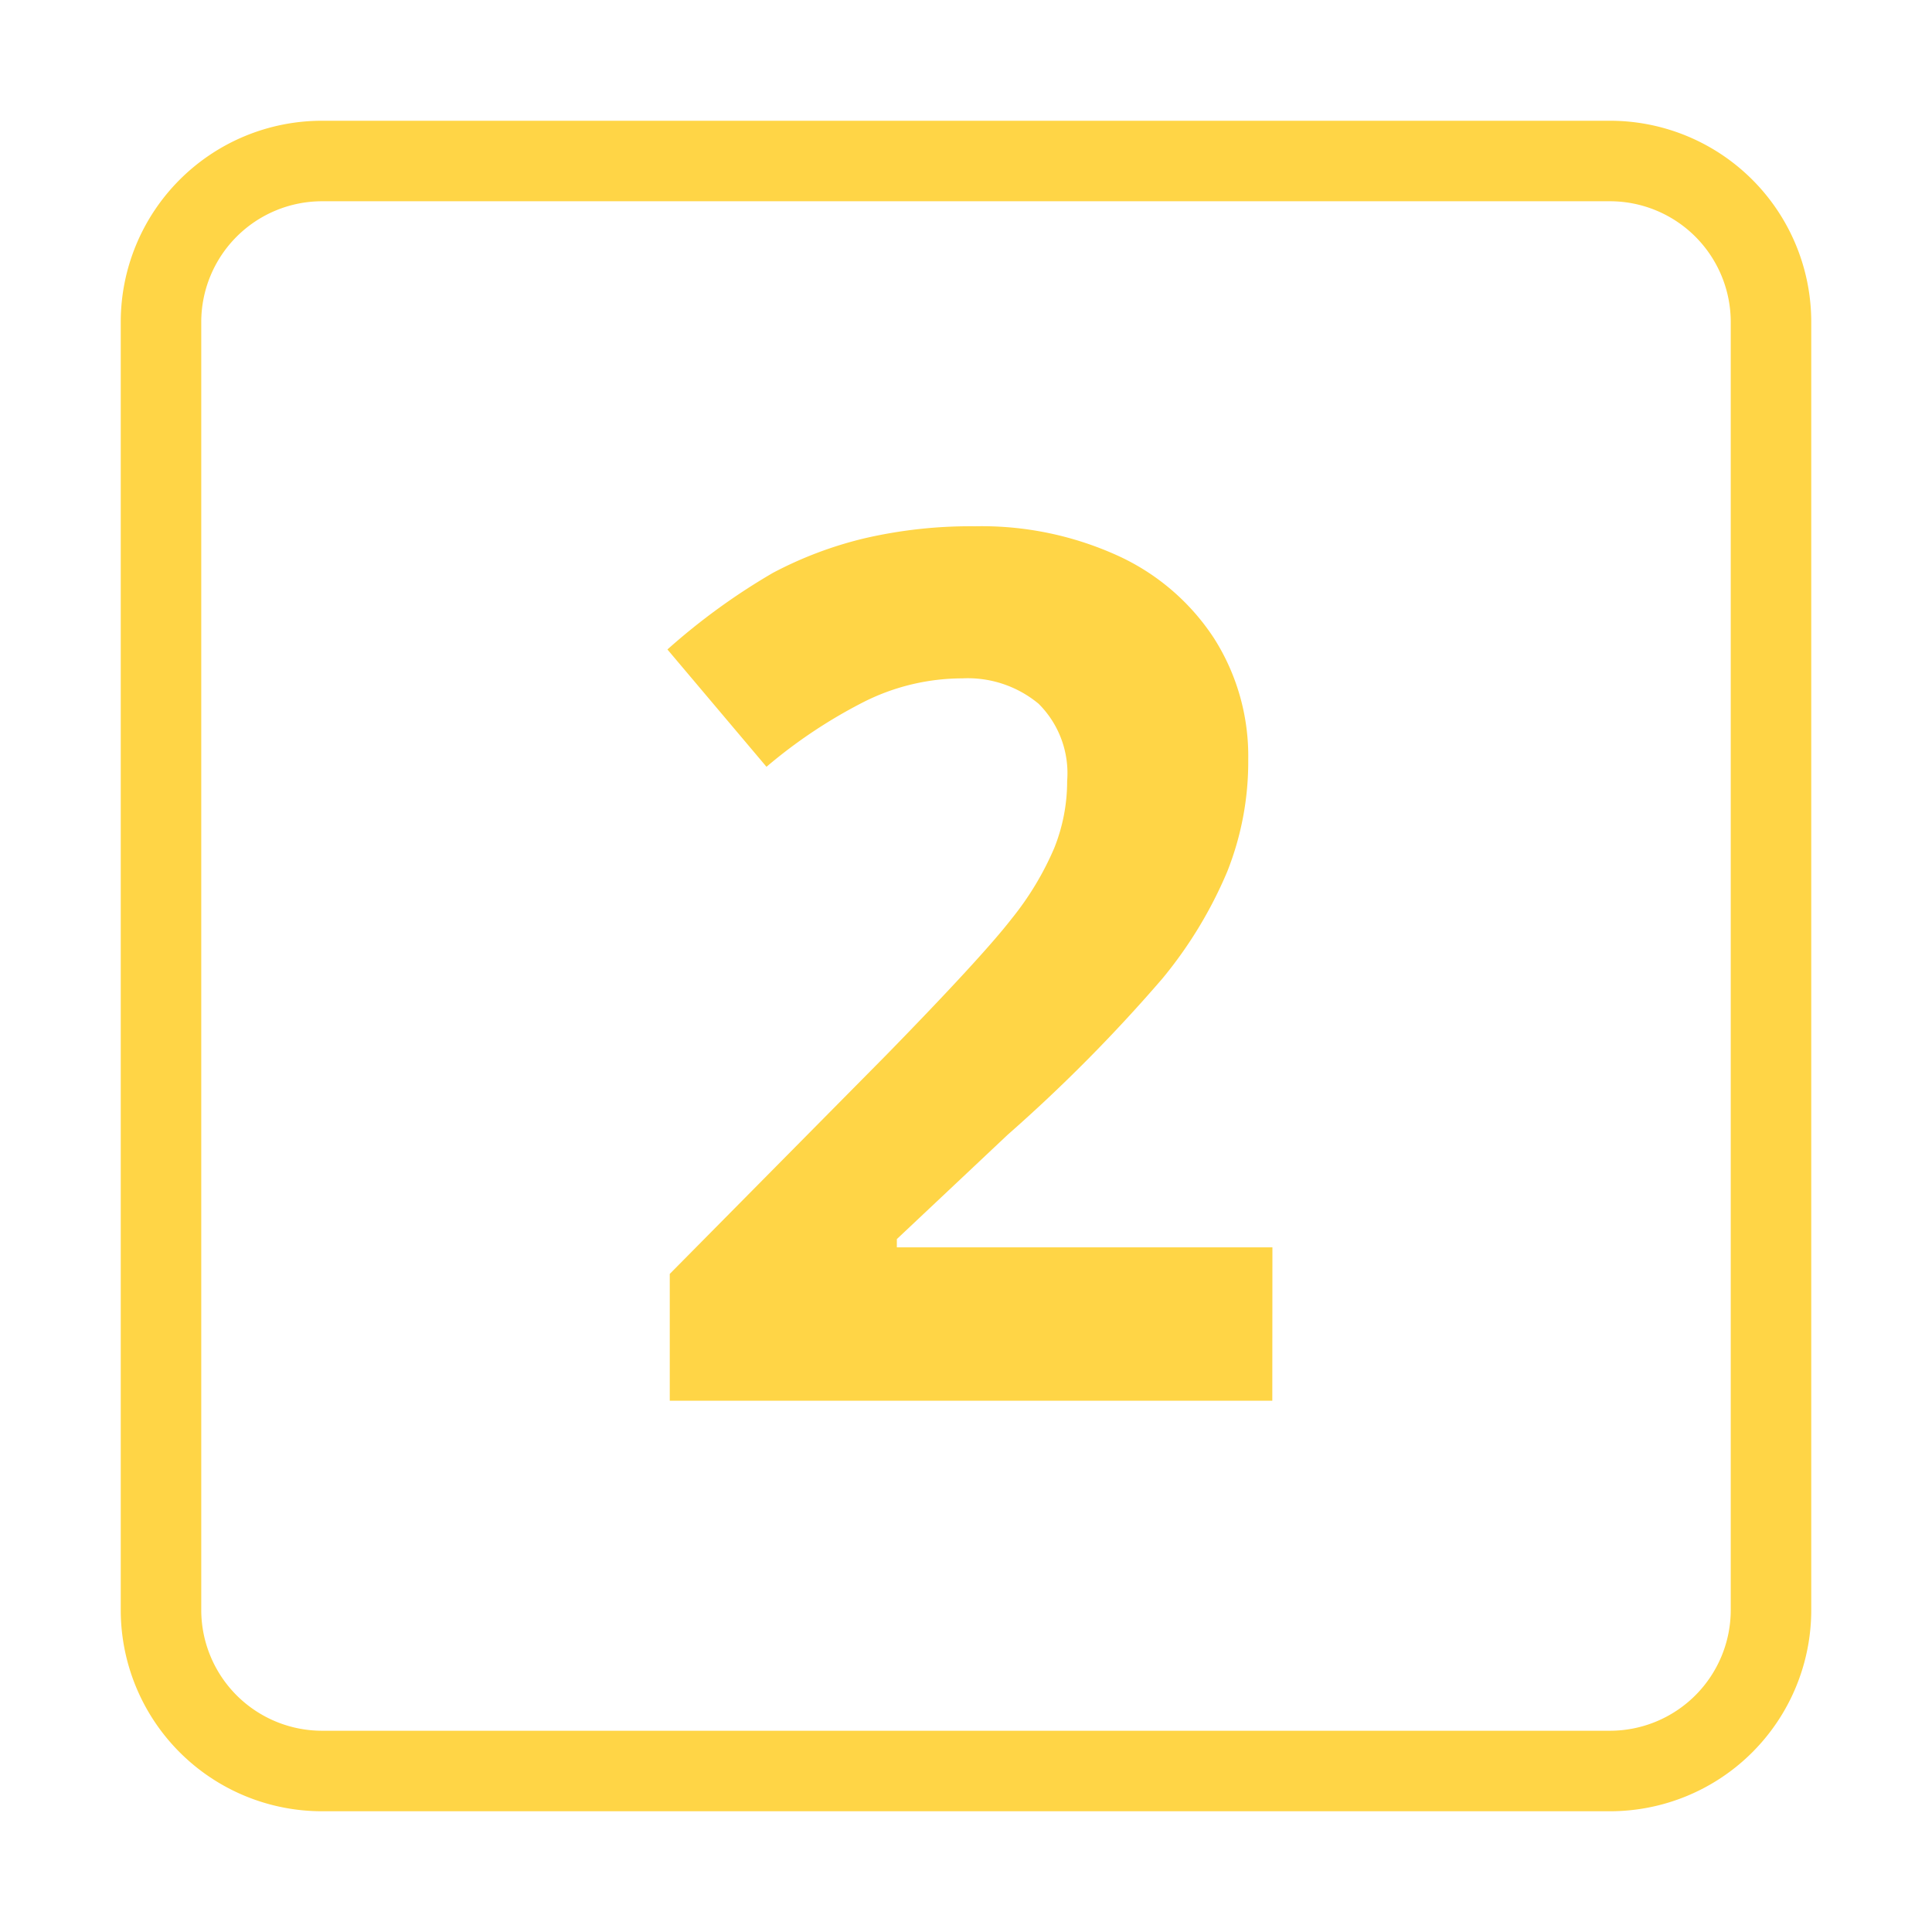 <svg id="Layer_1" data-name="Layer 1" xmlns="http://www.w3.org/2000/svg" width="48" height="48" viewBox="0 0 48 48"><defs><style>.cls-1{fill:#ffd546;}</style></defs><title>Risk 2</title><path class="cls-1" d="M40,5a3.003,3.003,0,0,1,3,3V40a3.003,3.003,0,0,1-3,3H8a3.003,3.003,0,0,1-3-3V8A3.003,3.003,0,0,1,8,5H40m0-2H8A5,5,0,0,0,3,8V40a5,5,0,0,0,5,5H40a5,5,0,0,0,5-5V8a5,5,0,0,0-5-5Z"/><path class="cls-1" d="M31.61,34.8H16.64V31.65l5.376-5.435q2.388-2.446,3.12-3.392a7.456,7.456,0,0,0,1.055-1.75,4.457,4.457,0,0,0,.322-1.67,2.433,2.433,0,0,0-.71-1.919,2.755,2.755,0,0,0-1.897-.63,5.455,5.455,0,0,0-2.417.571,12.474,12.474,0,0,0-2.446,1.626l-2.461-2.915a16.055,16.055,0,0,1,2.622-1.904,9.668,9.668,0,0,1,2.271-.857,11.686,11.686,0,0,1,2.754-.3,8.154,8.154,0,0,1,3.545.732,5.656,5.656,0,0,1,2.388,2.051,5.448,5.448,0,0,1,.85,3.018,7.383,7.383,0,0,1-.52,2.775,10.66,10.66,0,0,1-1.611,2.659,39.392,39.392,0,0,1-3.845,3.882l-2.754,2.593v.205h9.331Z"/></svg>